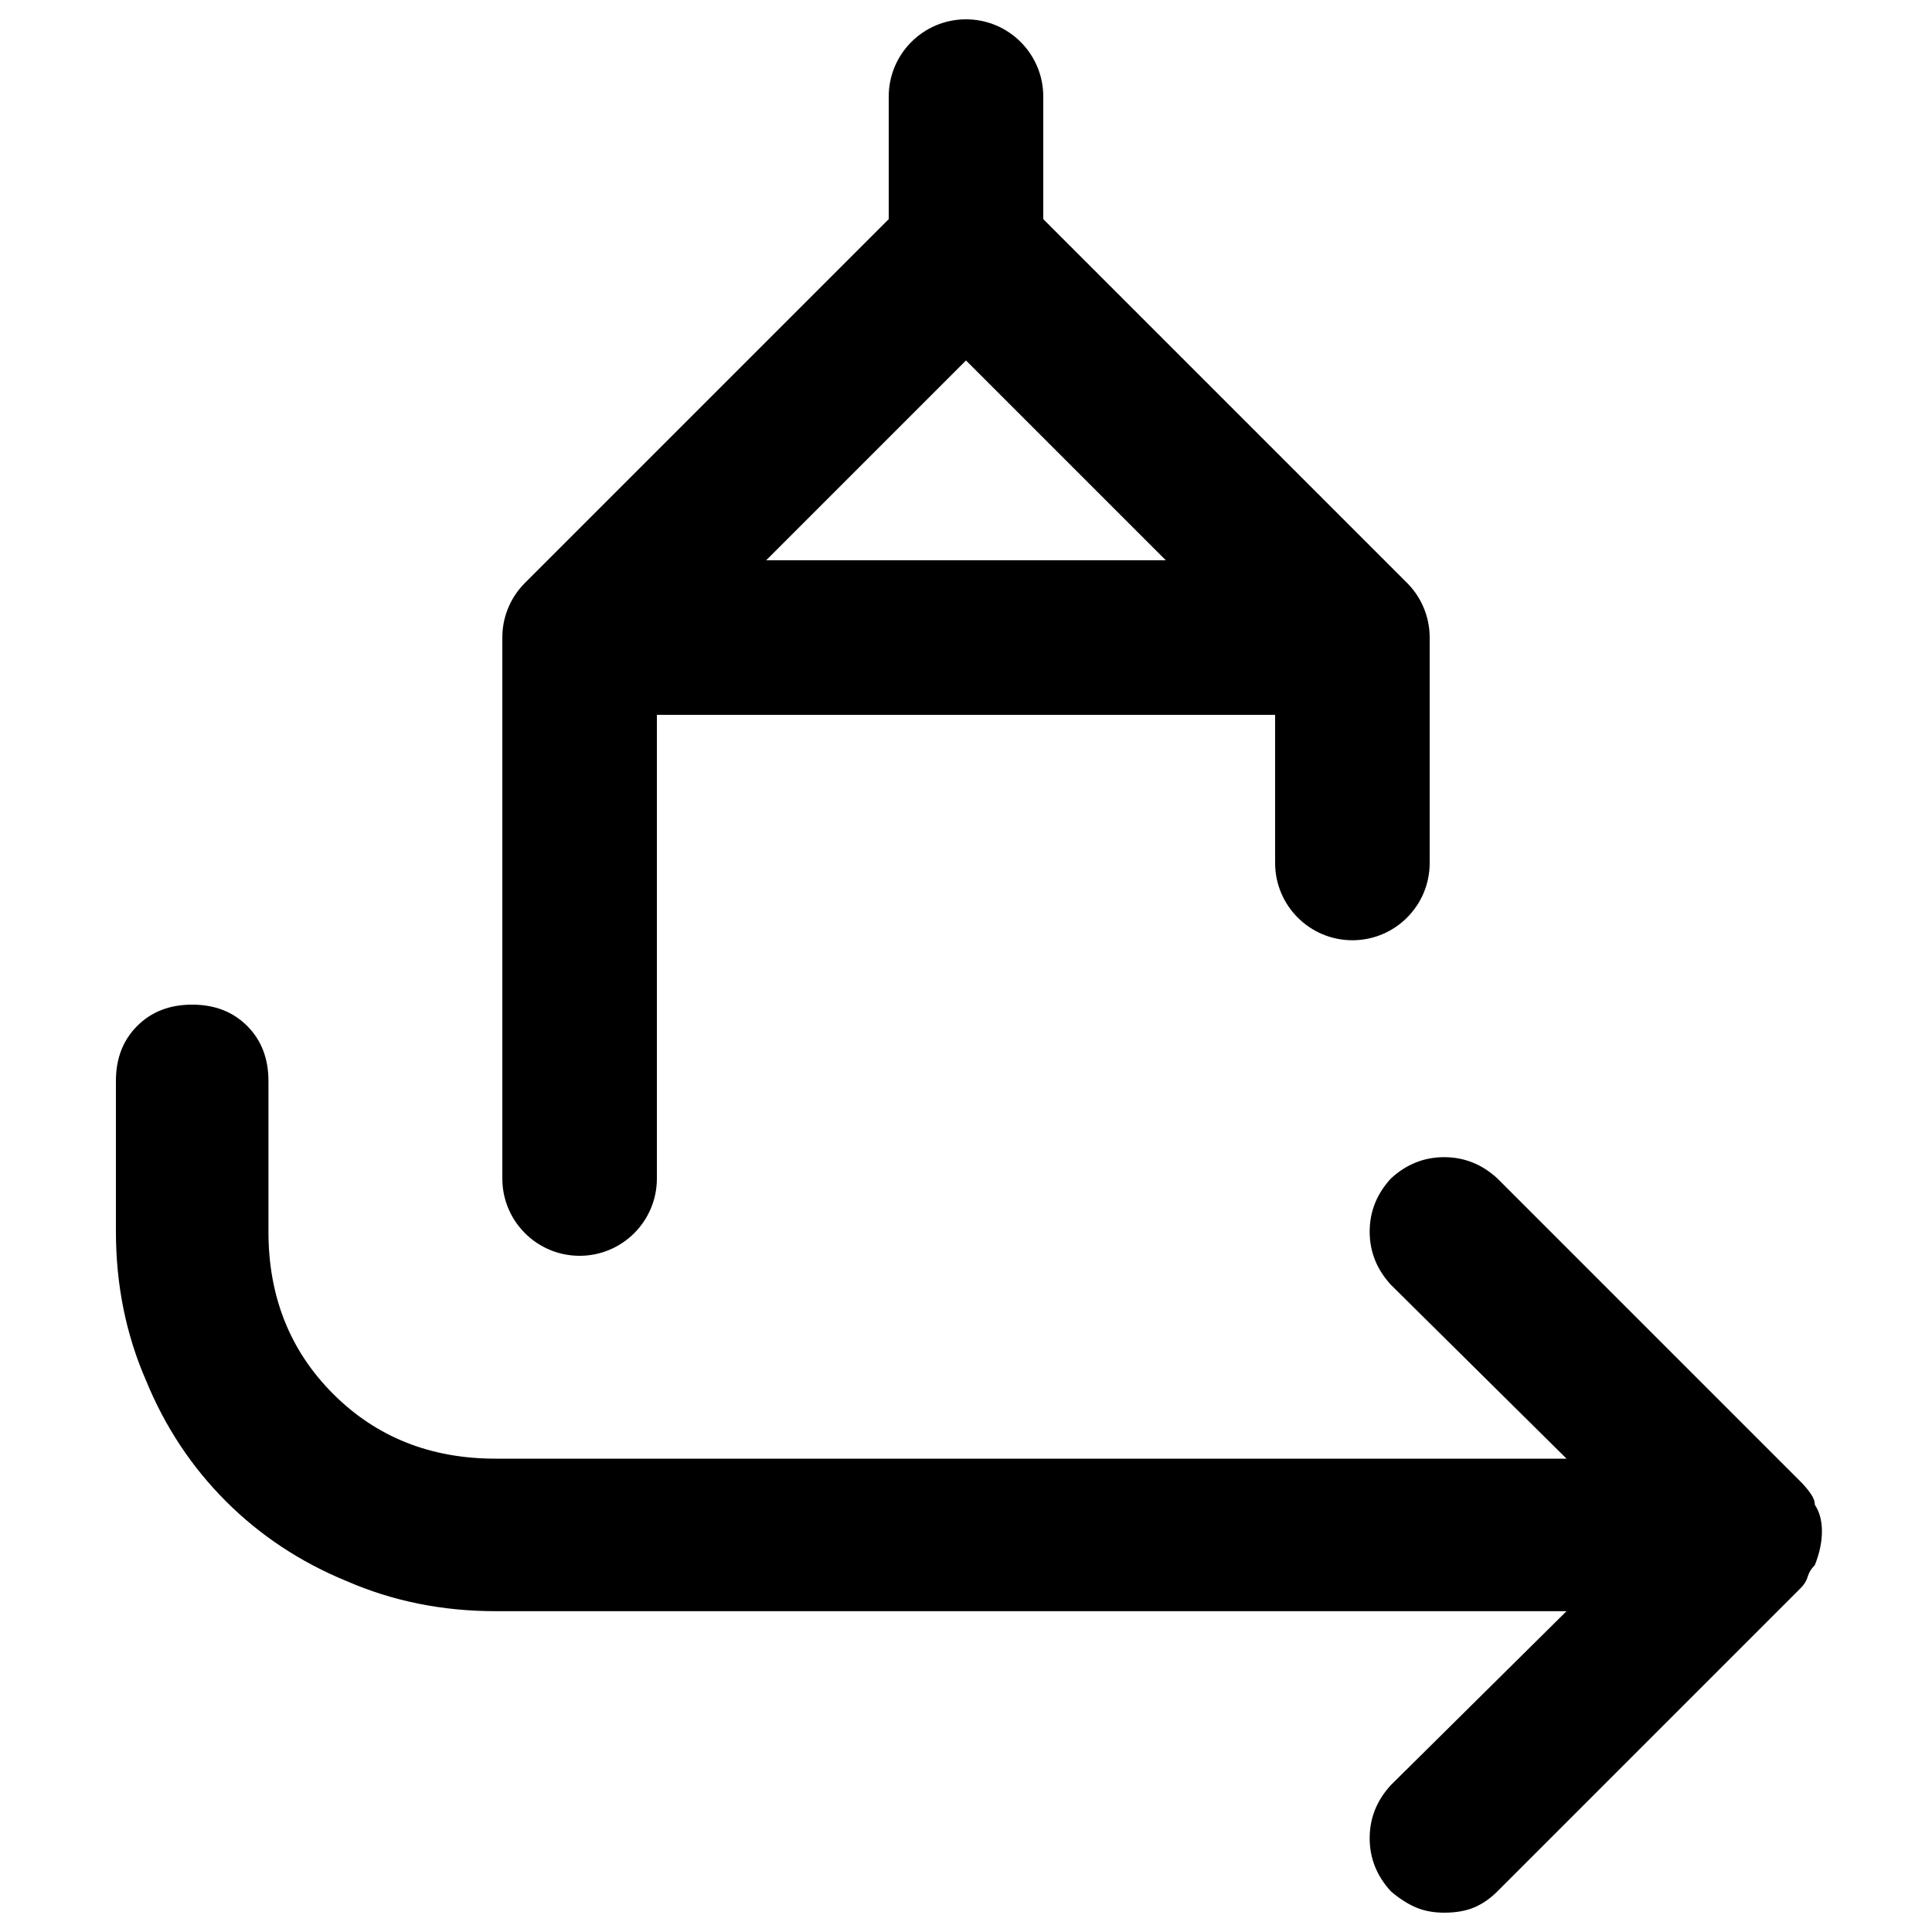 <svg width="100" height="100" viewBox="0 0 100 100" fill="none" xmlns="http://www.w3.org/2000/svg">
    <path fill-rule="evenodd" clip-rule="evenodd"
        d="M50 1C52.209 1 54 2.791 54 5V11.343L72.828 30.172C72.9 30.243 72.968 30.317 73.034 30.393C73.625 31.08 73.955 31.937 73.996 32.817C73.999 32.889 74.001 32.96 74 33.032V44.667C74 46.876 72.209 48.667 70 48.667C67.791 48.667 66 46.876 66 44.667V37H34V61C34 63.209 32.209 65 30 65C27.791 65 26 63.209 26 61V33.031C26 32.96 26.001 32.889 26.004 32.817C26.05 31.785 26.488 30.854 27.173 30.17L46 11.343V5C46 2.791 47.791 1 50 1ZM60.343 29L50 18.657L39.657 29H60.343ZM9.947 52C11.11 52 12.059 52.367 12.793 53.102C13.527 53.836 13.895 54.785 13.895 55.947V63.75C13.895 67.116 15.011 69.916 17.245 72.149C19.479 74.383 22.279 75.5 25.645 75.5H81.084L71.996 66.504C71.262 65.708 70.894 64.79 70.894 63.75C70.894 62.71 71.262 61.792 71.996 60.996C72.792 60.262 73.71 59.895 74.75 59.895C75.79 59.895 76.708 60.262 77.504 60.996L93.201 76.693C93.385 76.877 93.553 77.076 93.706 77.29C93.859 77.504 93.936 77.703 93.936 77.887C94.18 78.254 94.303 78.713 94.303 79.264C94.303 79.814 94.18 80.396 93.936 81.008C93.752 81.191 93.63 81.39 93.568 81.605C93.507 81.819 93.385 82.018 93.201 82.201L77.504 97.898C77.137 98.266 76.739 98.541 76.311 98.725C75.882 98.908 75.362 99 74.75 99C74.199 99 73.71 98.908 73.281 98.725C72.853 98.541 72.424 98.266 71.996 97.898C71.262 97.103 70.894 96.185 70.894 95.144C70.894 94.104 71.262 93.186 71.996 92.391L81.084 83.394H25.645C22.891 83.394 20.32 82.874 17.934 81.834C15.547 80.855 13.466 79.478 11.691 77.703C9.917 75.928 8.54 73.848 7.561 71.461C6.52 69.074 6 66.504 6 63.75V55.947C6 54.785 6.367 53.836 7.102 53.102C7.836 52.367 8.784 52 9.947 52Z"
        fill="currentcolor" />
</svg>